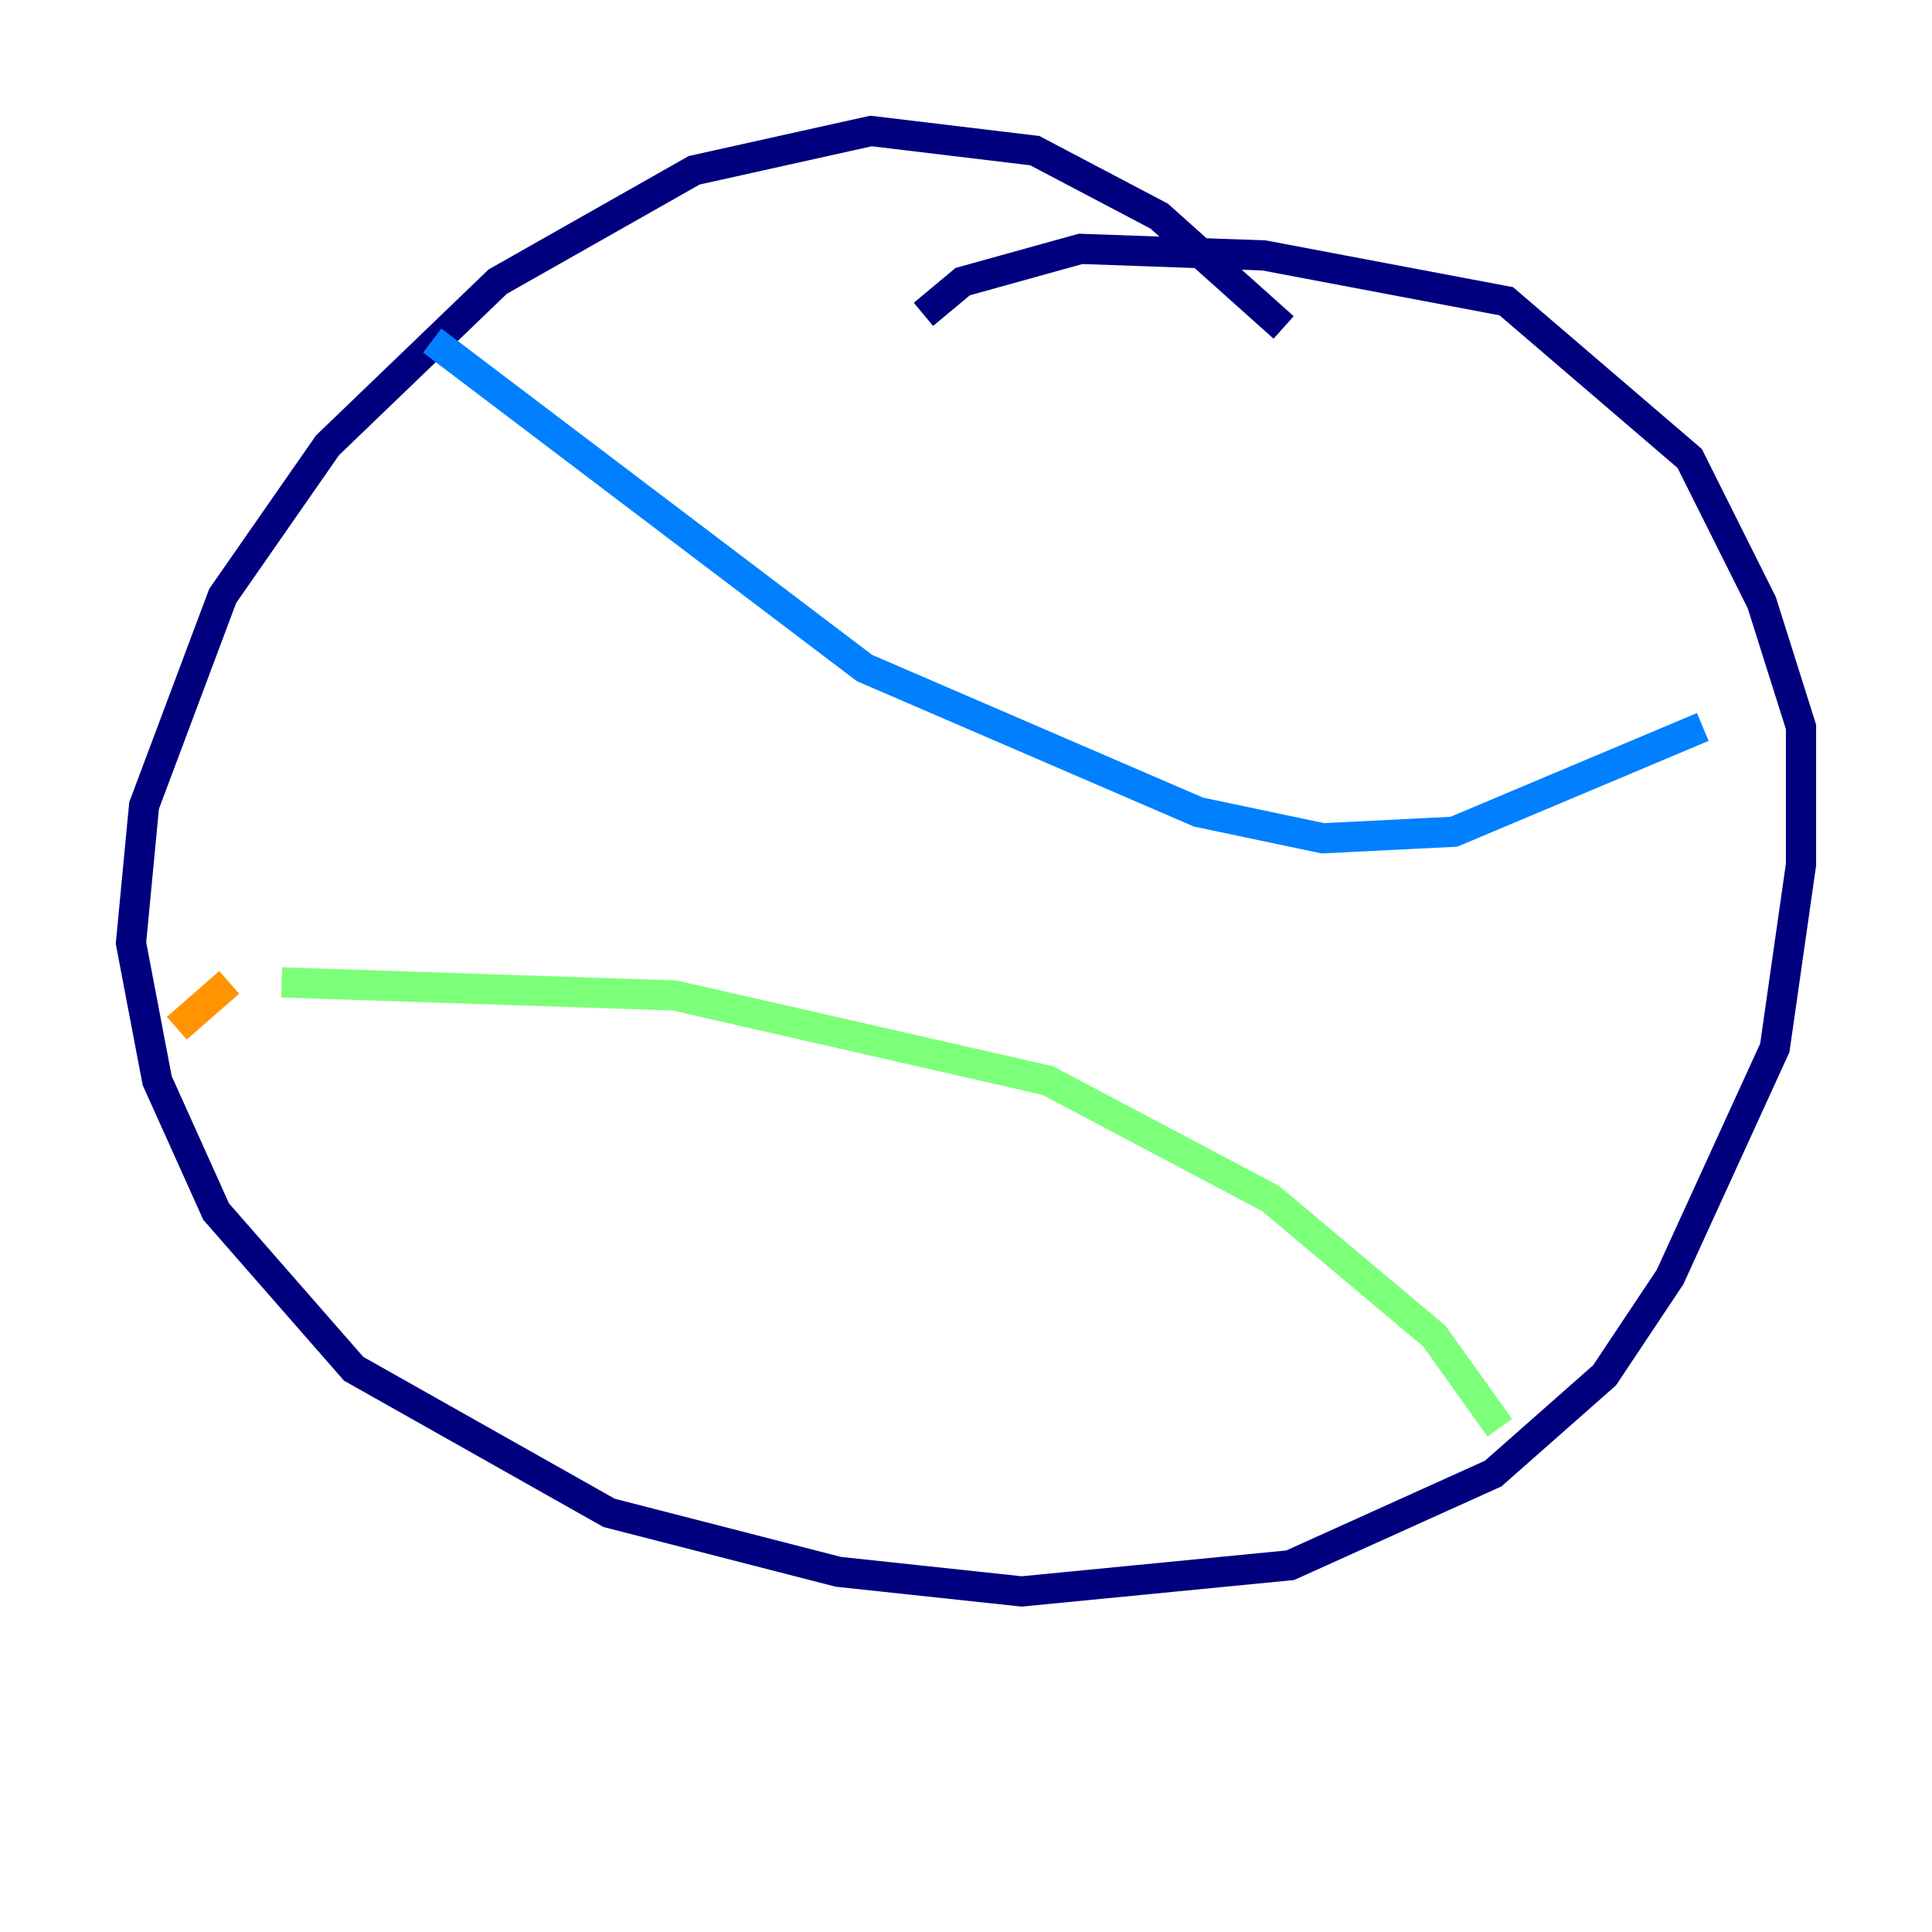 <?xml version="1.0" encoding="utf-8" ?>
<svg baseProfile="tiny" height="128" version="1.2" viewBox="0,0,128,128" width="128" xmlns="http://www.w3.org/2000/svg" xmlns:ev="http://www.w3.org/2001/xml-events" xmlns:xlink="http://www.w3.org/1999/xlink"><defs /><polyline fill="none" points="85.044,21.695 76.8,14.319 68.556,9.98 57.709,8.678 45.993,11.281 32.976,18.658 21.695,29.505 14.752,39.485 9.546,53.37 8.678,62.481 10.414,71.593 14.319,80.271 23.43,90.685 40.352,100.231 55.539,104.136 67.688,105.437 85.478,103.702 98.929,97.627 106.305,91.119 110.644,84.61 117.586,69.424 119.322,57.275 119.322,48.163 116.719,39.919 111.946,30.373 99.797,19.959 83.742,16.922 71.593,16.488 63.783,18.658 61.18,20.827" stroke="#00007f" stroke-width="2" /><polyline fill="none" points="28.637,22.563 57.275,44.258 79.403,53.803 87.647,55.539 96.325,55.105 112.814,48.163" stroke="#0080ff" stroke-width="2" /><polyline fill="none" points="18.658,65.085 44.691,65.953 69.424,71.593 84.176,79.403 95.024,88.515 99.363,94.59" stroke="#7cff79" stroke-width="2" /><polyline fill="none" points="15.186,65.085 11.715,68.122" stroke="#ff9400" stroke-width="2" /><polyline fill="none" points="23.43,45.125 23.43,45.125" stroke="#7f0000" stroke-width="2" /></svg>